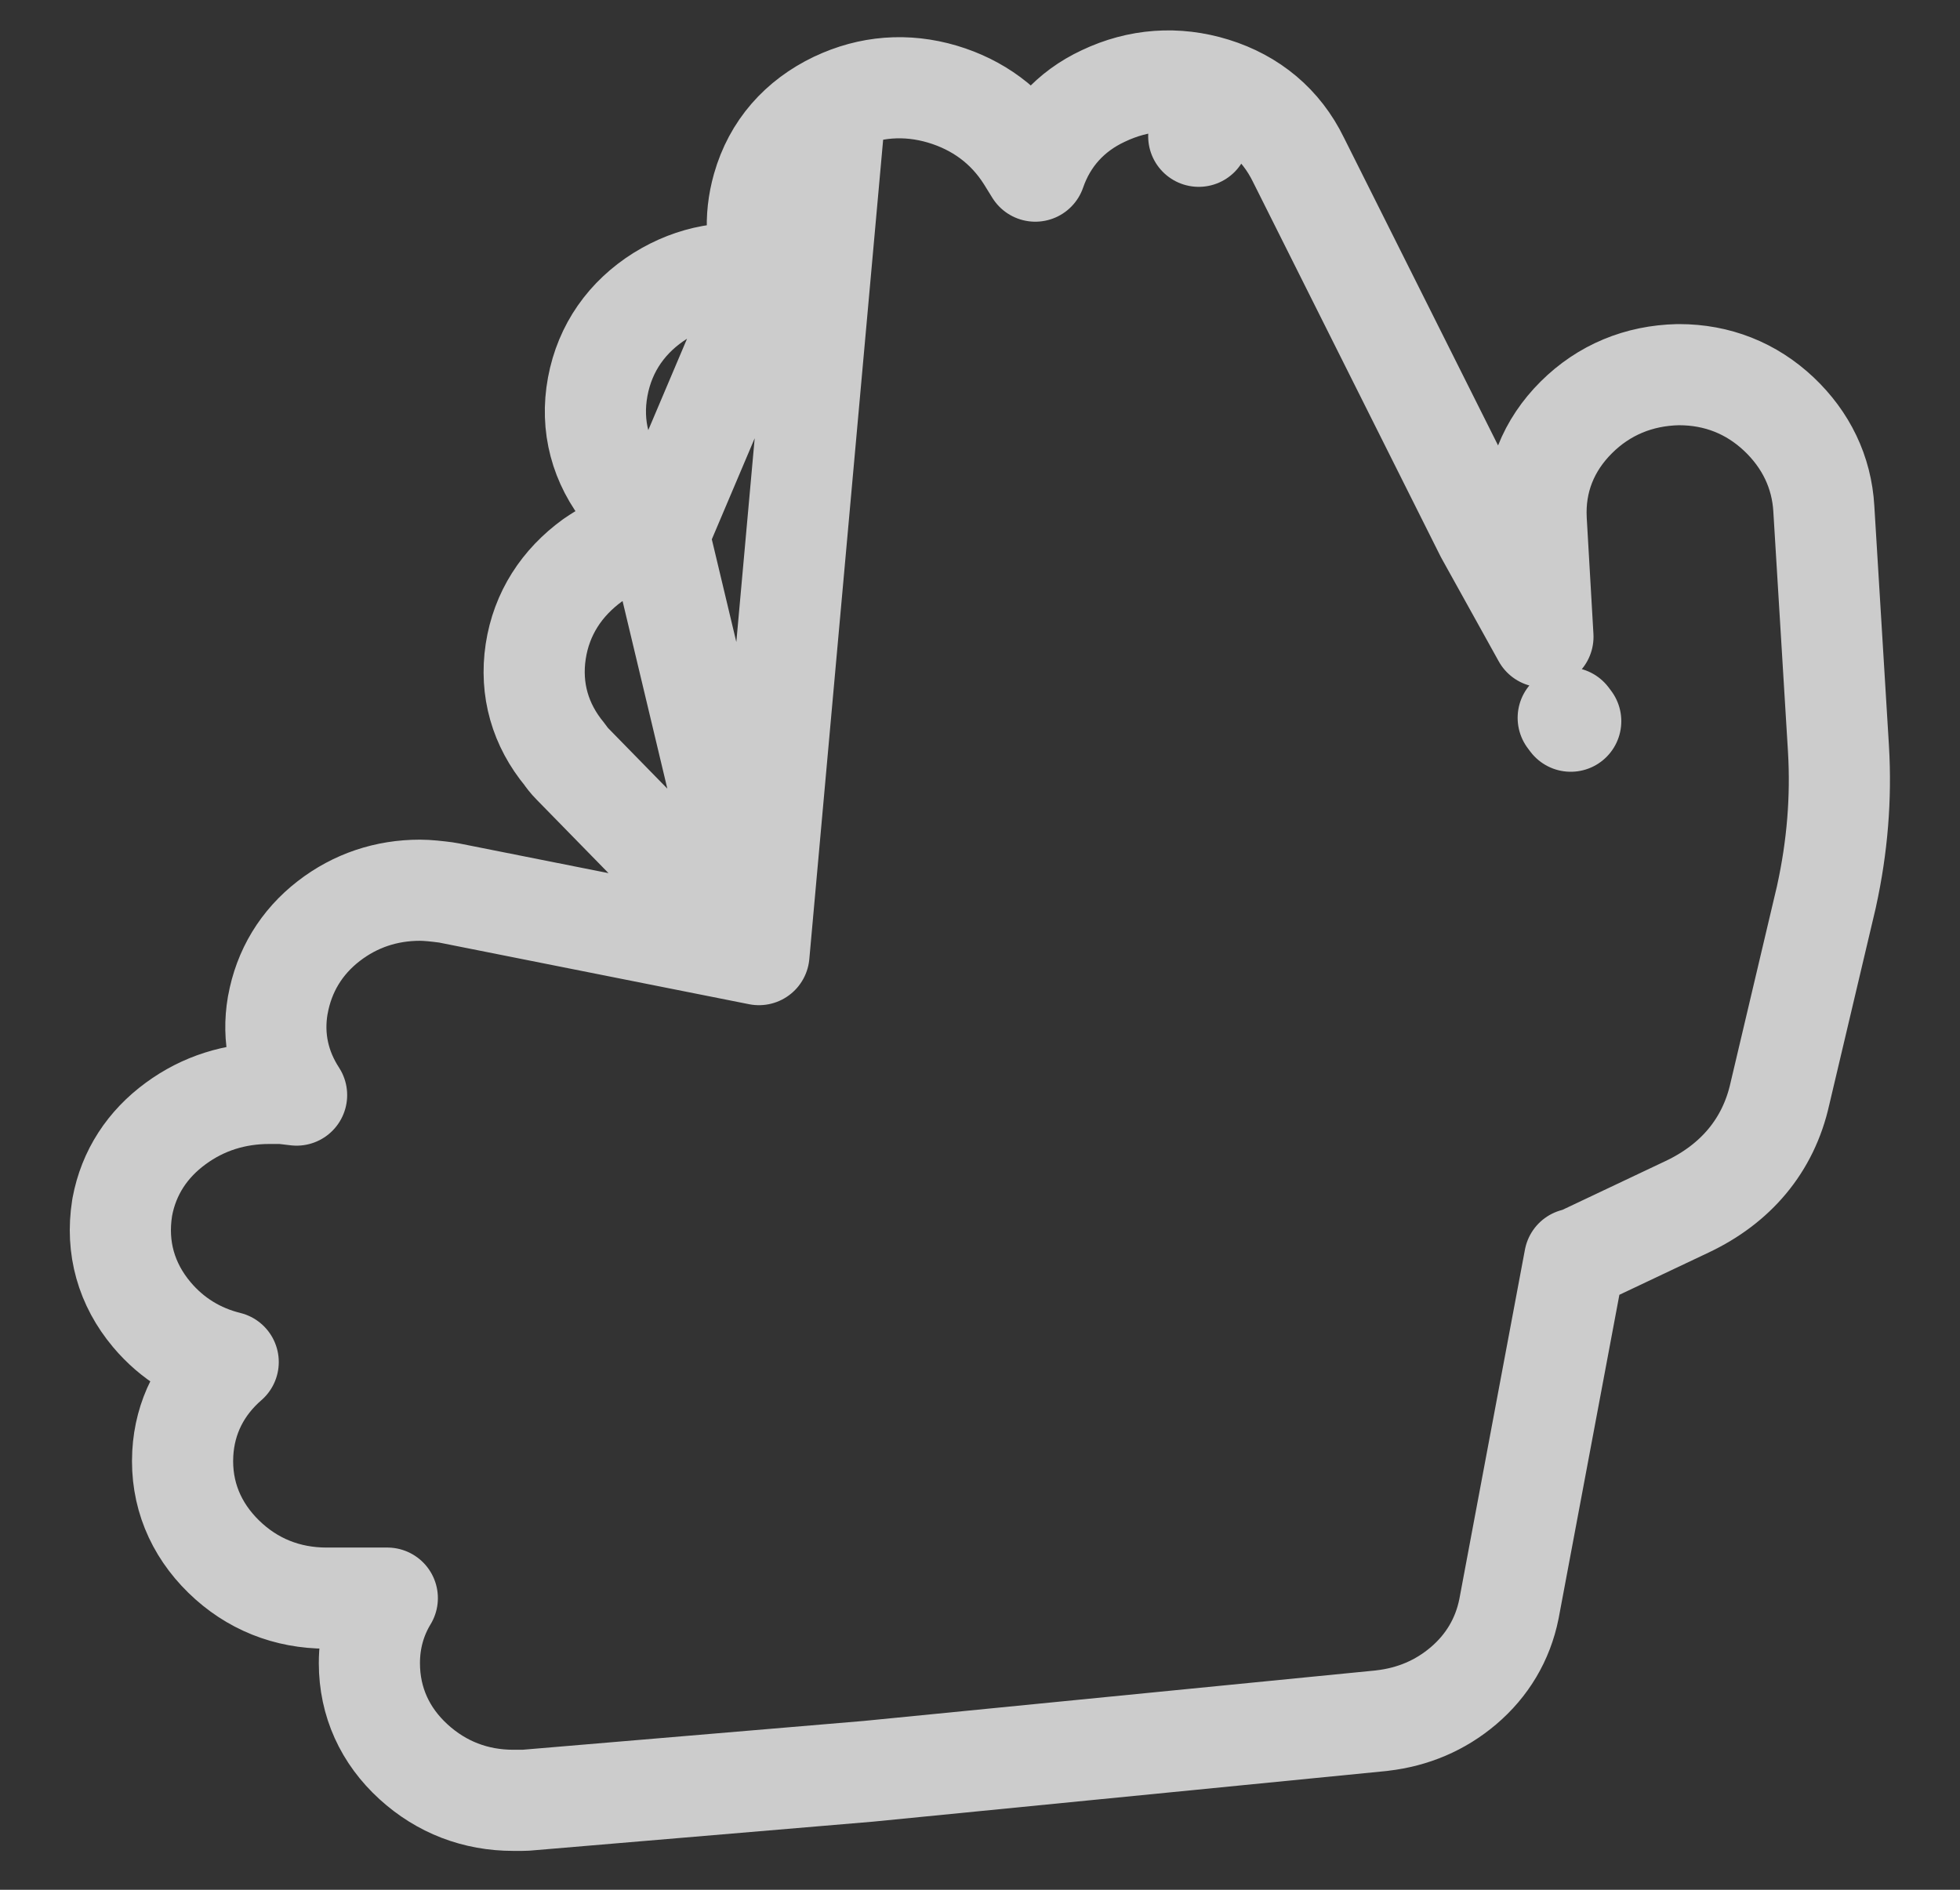 <svg width="28" height="27" viewBox="0 0 28 27" fill="none" xmlns="http://www.w3.org/2000/svg">
<rect x="0" y="0" width="28" height="27" fill="#333333" stroke="none"/>
<g clip-path="url(#clip0_176_415)">
<path d="M10.842 13.639L6.418 12.759C6.403 12.756 6.388 12.753 6.372 12.751C6.242 12.734 6.107 12.719 5.999 12.719C5.52 12.719 5.076 12.866 4.696 13.16C4.305 13.463 4.056 13.872 3.969 14.359L3.969 14.359L3.968 14.362C3.887 14.83 3.99 15.267 4.237 15.646L4.069 15.626C4.041 15.623 4.013 15.622 3.985 15.622H3.847C3.358 15.622 2.903 15.763 2.51 16.052C2.108 16.346 1.839 16.75 1.747 17.245L1.744 17.264C1.656 17.825 1.804 18.349 2.169 18.783C2.461 19.13 2.834 19.355 3.26 19.46C2.872 19.797 2.64 20.242 2.611 20.768L2.611 20.77C2.581 21.34 2.791 21.844 3.196 22.24C3.599 22.634 4.104 22.833 4.666 22.833H5.533C5.367 23.107 5.277 23.419 5.277 23.762C5.277 24.317 5.501 24.801 5.908 25.172C6.307 25.536 6.794 25.722 7.333 25.722H7.458C7.478 25.722 7.498 25.721 7.519 25.72L12.408 25.307L12.408 25.307L12.418 25.306L19.738 24.584L19.738 24.584L19.75 24.582C20.182 24.532 20.574 24.368 20.906 24.086C21.245 23.798 21.468 23.426 21.556 22.989L21.556 22.989L21.558 22.979L22.495 17.987C22.541 17.975 22.585 17.959 22.629 17.939L24.101 17.242C24.101 17.242 24.101 17.242 24.101 17.242C24.791 16.916 25.262 16.371 25.427 15.627L26.093 12.807L26.093 12.807L26.095 12.796C26.248 12.097 26.305 11.399 26.264 10.703L26.264 10.701L26.055 7.274C26.055 7.273 26.055 7.272 26.055 7.272C26.025 6.741 25.797 6.281 25.414 5.918C25.018 5.544 24.53 5.353 23.987 5.353L23.97 5.353C23.413 5.366 22.915 5.569 22.519 5.963C22.12 6.36 21.916 6.863 21.946 7.429L21.946 7.433L22.042 9.098L21.223 7.622L18.551 2.286C18.302 1.773 17.881 1.425 17.339 1.257L17.125 1.947L17.339 1.257C16.805 1.092 16.267 1.131 15.762 1.371C15.29 1.591 14.957 1.961 14.79 2.445L14.67 2.251L14.67 2.251L14.666 2.245C14.383 1.797 13.969 1.496 13.463 1.345C12.946 1.192 12.426 1.231 11.939 1.463L10.842 13.639ZM10.842 13.639L8.183 10.92C8.13 10.867 8.091 10.814 8.068 10.78C7.718 10.359 7.571 9.852 7.653 9.308C7.736 8.765 8.025 8.325 8.464 8.006L8.479 7.996C8.766 7.798 9.08 7.679 9.411 7.642M10.842 13.639L9.411 7.642M10.976 3.952C10.8 3.552 10.771 3.118 10.895 2.68C11.053 2.122 11.422 1.71 11.938 1.463L10.976 3.952ZM10.976 3.952C10.967 3.951 10.958 3.949 10.949 3.947C10.416 3.844 9.9 3.937 9.439 4.223L9.439 4.223L9.435 4.225C8.959 4.524 8.643 4.967 8.539 5.524C8.434 6.089 8.579 6.618 8.939 7.06C8.939 7.06 8.94 7.061 8.94 7.061L9.411 7.642M10.976 3.952L9.411 7.642M22.439 10.304L22.403 10.256L22.439 10.304Z" stroke="white" stroke-opacity="0.75" stroke-width="1.445" stroke-linecap="round" stroke-linejoin="round"/>
</g>
<defs>
<clipPath id="clip0_176_415">
<rect width="26.26" height="26.26" fill="white" transform="translate(0.87 0.312)"/>
</clipPath>
</defs>
</svg>

